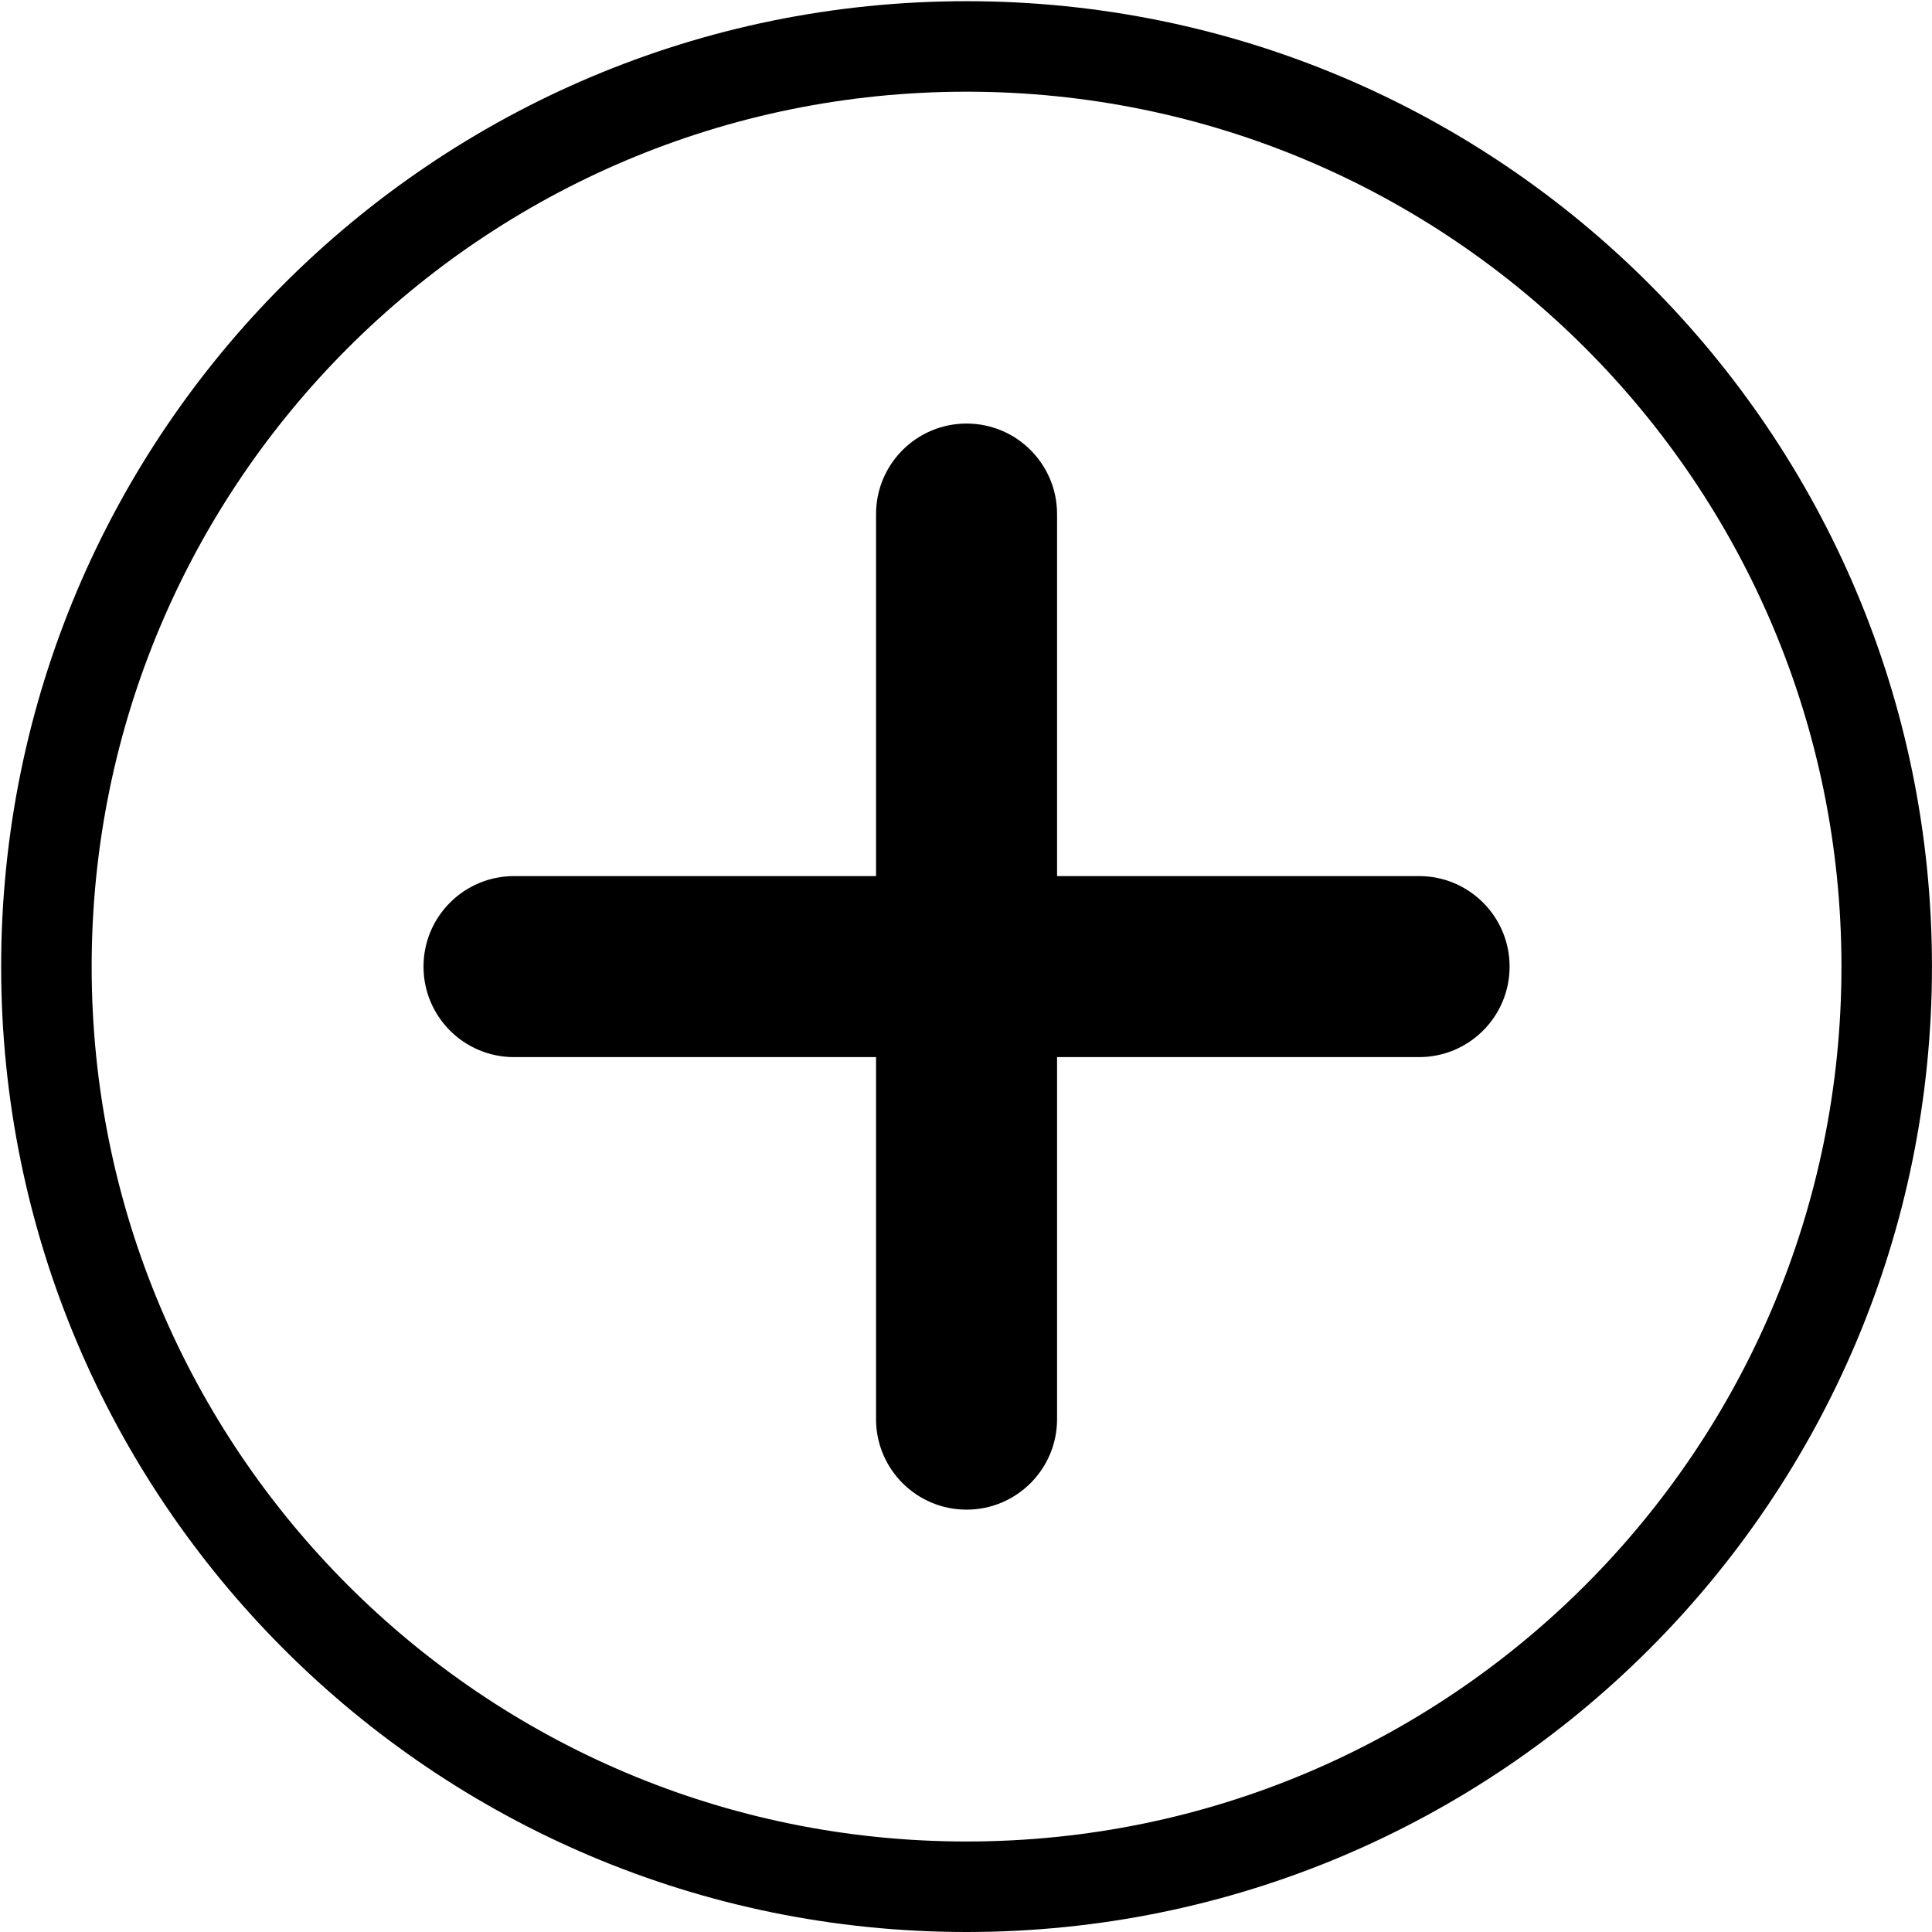 <?xml version="1.0" standalone="no"?><!DOCTYPE svg PUBLIC "-//W3C//DTD SVG 1.1//EN" "http://www.w3.org/Graphics/SVG/1.1/DTD/svg11.dtd"><svg t="1498443313382" class="icon" style="" viewBox="0 0 1024 1024" version="1.1" xmlns="http://www.w3.org/2000/svg" p-id="2532" xmlns:xlink="http://www.w3.org/1999/xlink" width="32" height="32"><defs><style type="text/css"></style></defs><path d="M512.294 0.63c-282.596 0-511.685 229.09-511.685 511.685s229.09 511.685 511.685 511.685 511.685-229.09 511.685-511.685S794.89 0.63 512.294 0.63zM512.294 976.03c-256.103 0-463.715-207.612-463.715-463.715S256.191 48.601 512.294 48.601s463.715 207.612 463.715 463.715S768.397 976.03 512.294 976.03z" p-id="2533"></path><path d="M512.294 224.494c-26.493 0-47.971 21.477-47.971 47.971l-0.001 191.881-191.881 0.001c-26.493 0-47.971 21.477-47.971 47.971s21.477 47.971 47.971 47.971l191.882 0 0 191.882c0 26.493 21.477 47.971 47.971 47.971 26.493 0 47.971-21.477 47.971-47.971L560.264 560.287l191.882 0c26.493 0 47.971-21.477 47.971-47.971 0-26.493-21.477-47.971-47.971-47.971L560.264 464.346 560.264 272.463C560.264 245.97 538.787 224.494 512.294 224.494z" p-id="2534"></path></svg>